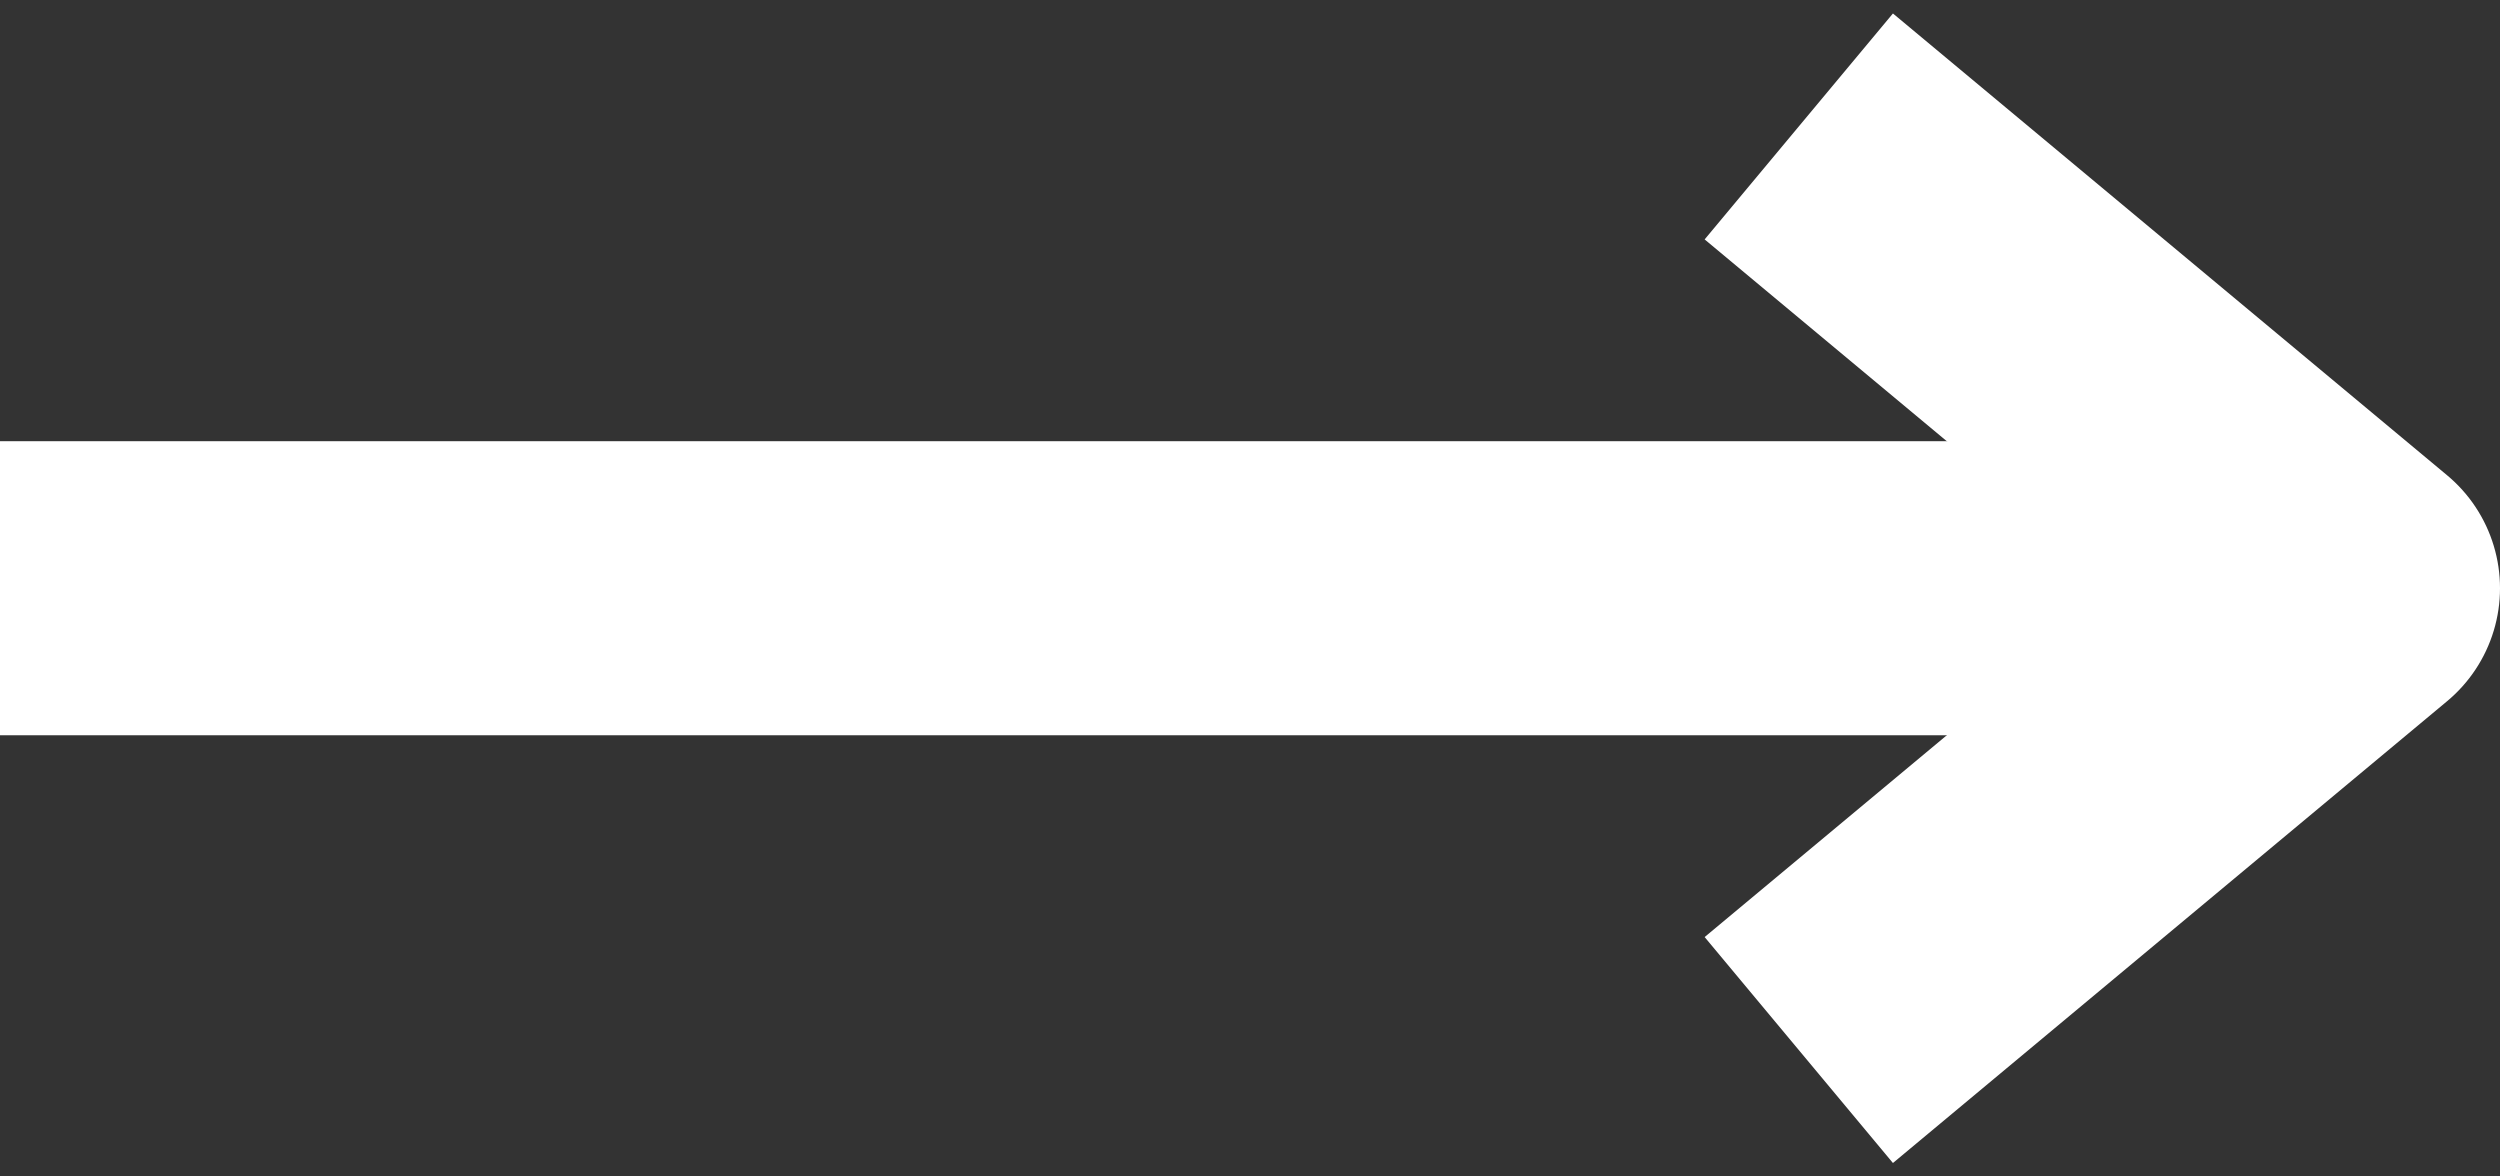 <svg width="17" height="8" viewBox="0 0 17 8" fill="none" xmlns="http://www.w3.org/2000/svg">
<rect x="0" y="0" width="17" height="8" fill="#333333" stroke="none"/>
<path d="M13 6.5L16 4L13 1.5" stroke="white" stroke-width="2" stroke-linecap="square" stroke-linejoin="round"/>
<path d="M15 4L1 4" stroke="white" stroke-width="2" stroke-linecap="square" stroke-linejoin="round"/>
</svg>
